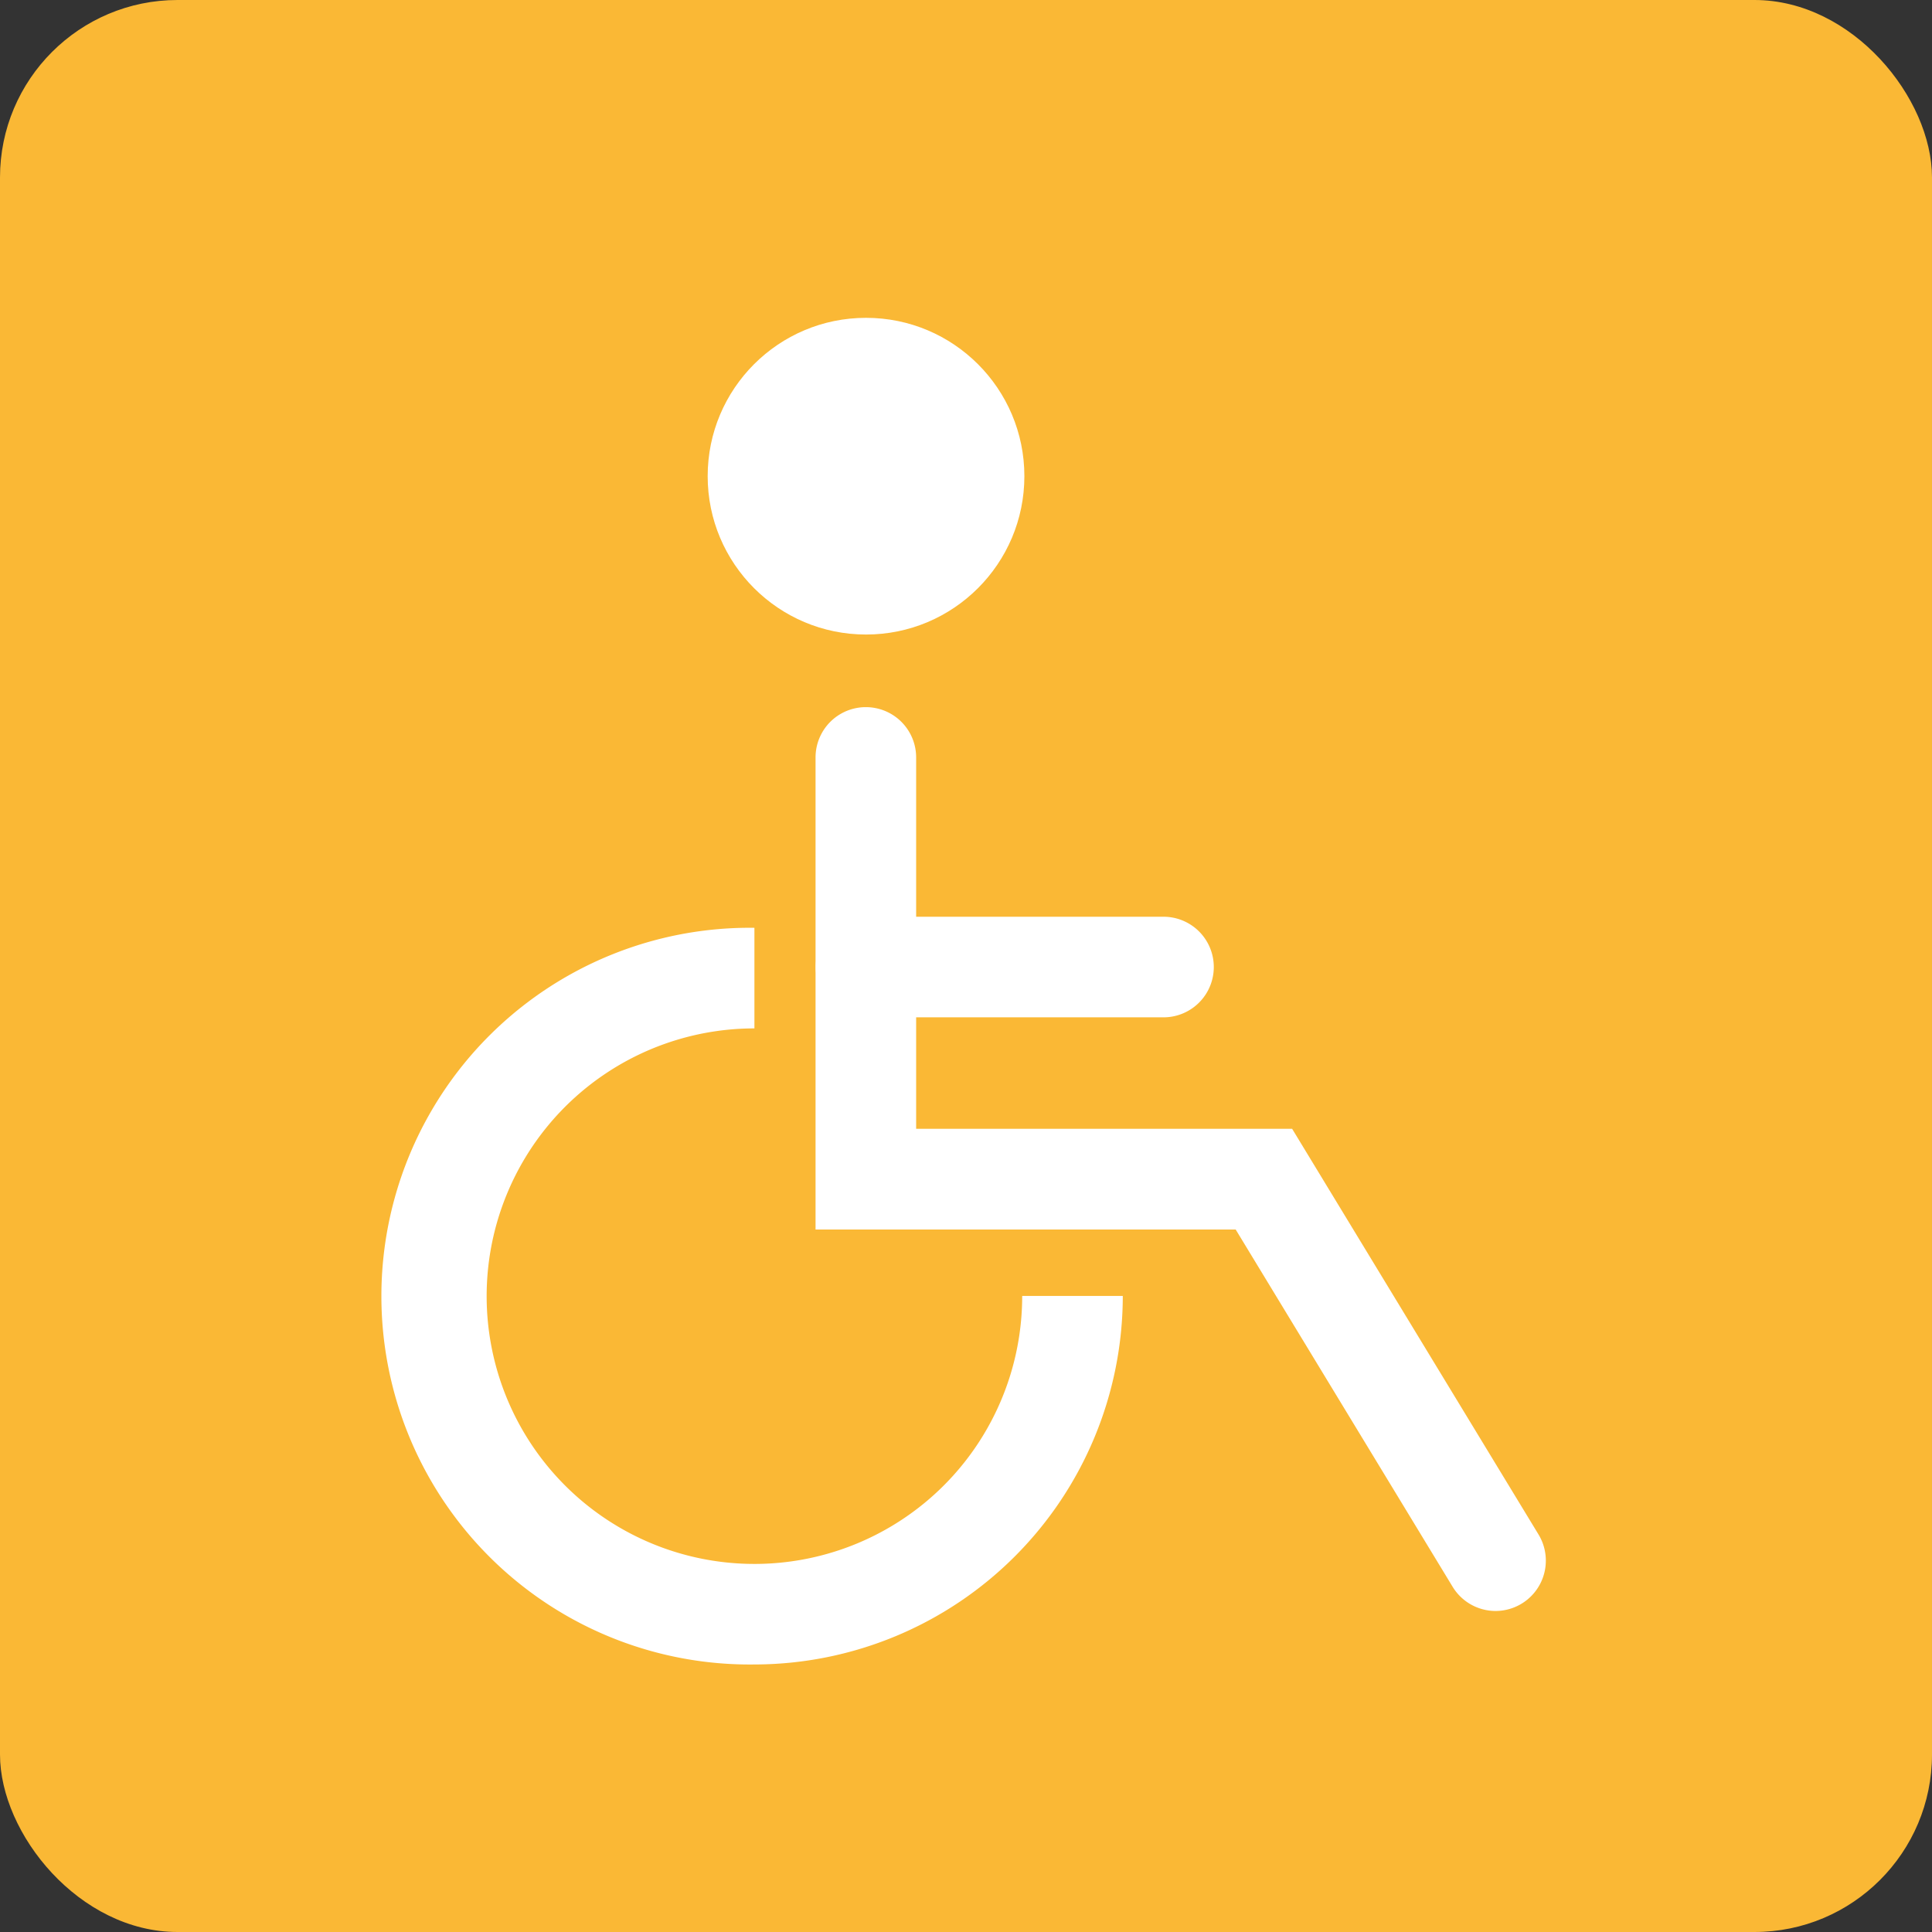 <svg xmlns="http://www.w3.org/2000/svg" viewBox="0 0 326.49 326.49"><rect x="0" y="0" width="326.49" height="326.49" fill="#333333" stroke="none"/><defs><style>.cls-1{fill:#fab835;}.cls-2{fill:#fff;}</style></defs><g id="BARRIEREFREIHEIT"><g id="_BG-5" data-name="_BG"><rect class="cls-1" width="326.49" height="326.49" rx="30"/></g><path class="cls-2" d="M252.75,272.24a8.5,8.5,0,0,1-7.27-4.09l-36.66-60.37h-71V128a8.5,8.5,0,0,1,17,0v62.76h63.54L260,259.32a8.51,8.51,0,0,1-7.26,12.92Z"/><path class="cls-2" d="M127.49,281.28a62.25,62.25,0,1,1,0-124.49v17A45.25,45.25,0,1,0,172.74,219h17A62.32,62.32,0,0,1,127.49,281.28Z"/><circle class="cls-2" cx="146.35" cy="80.47" r="26.76"/><path class="cls-2" d="M196.62,171.92H146.35a8.5,8.5,0,0,1,0-17h50.27a8.5,8.5,0,0,1,0,17Z"/></g></svg>